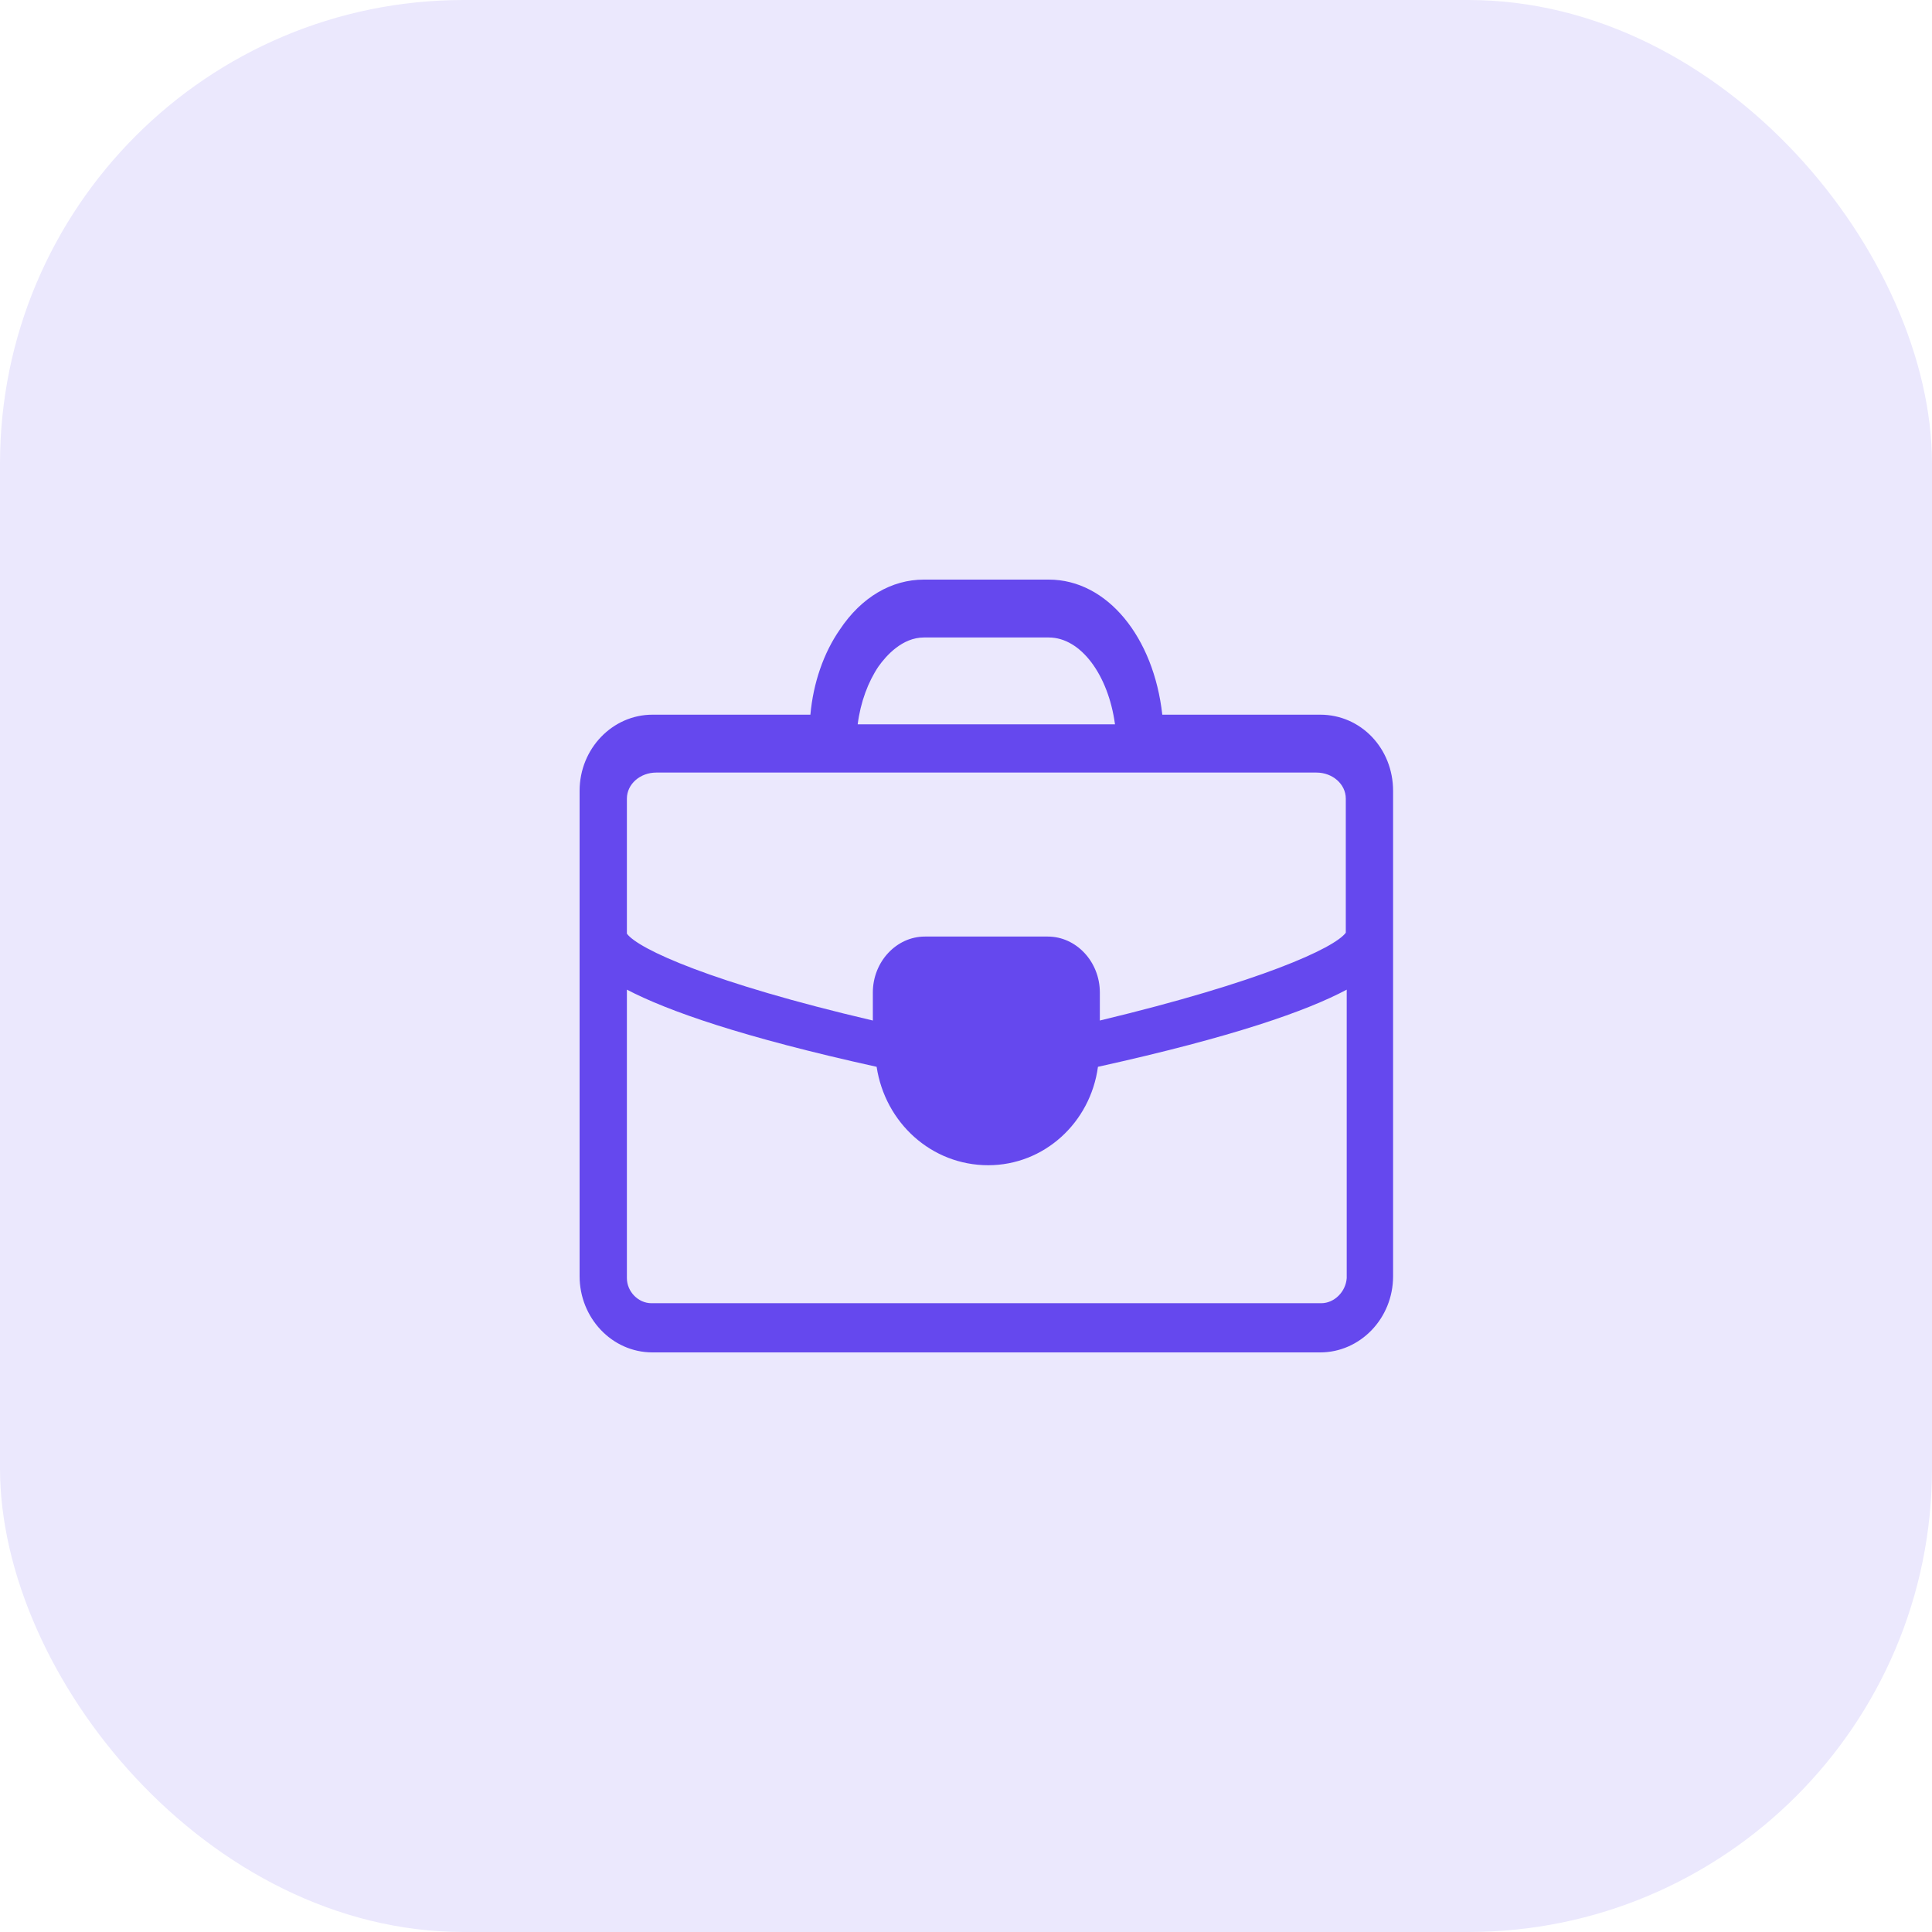 <svg xmlns="http://www.w3.org/2000/svg" width="50" height="50" viewBox="0 0 50 50" fill="none">
  <rect width="50" height="50" rx="12" fill="#EBE8FD"/>
  <path d="M34.168 18.496H30.08C29.859 16.498 28.66 15 27.142 15H23.911C23.078 15 22.295 15.449 21.732 16.298C21.316 16.898 21.047 17.672 20.973 18.496H16.885C15.857 18.496 15 19.369 15 20.468V33.028C15 34.101 15.832 35 16.885 35H34.168C35.196 35 36.053 34.126 36.053 33.028V20.468C36.053 19.369 35.22 18.496 34.168 18.496ZM27.117 24.238H23.935C23.201 24.238 22.589 24.888 22.589 25.687V26.411C18.427 25.437 16.518 24.563 16.224 24.163V20.668C16.224 20.293 16.567 19.994 16.983 19.994H34.07C34.486 19.994 34.829 20.293 34.829 20.668V24.139C34.535 24.538 32.626 25.412 28.464 26.411V25.687C28.464 24.888 27.852 24.238 27.117 24.238ZM22.736 17.247C22.931 16.973 23.348 16.498 23.911 16.498H27.142C27.974 16.498 28.684 17.472 28.856 18.745H22.197C22.27 18.171 22.466 17.647 22.736 17.247ZM34.192 33.727H16.86C16.518 33.727 16.224 33.427 16.224 33.077V25.612C17.277 26.161 19.186 26.835 22.687 27.609C22.907 29.057 24.107 30.156 25.575 30.156C27.02 30.156 28.219 29.057 28.415 27.609C31.916 26.835 33.825 26.161 34.853 25.612V33.077C34.829 33.427 34.535 33.727 34.192 33.727Z" fill="#6548EE"/>
</svg>